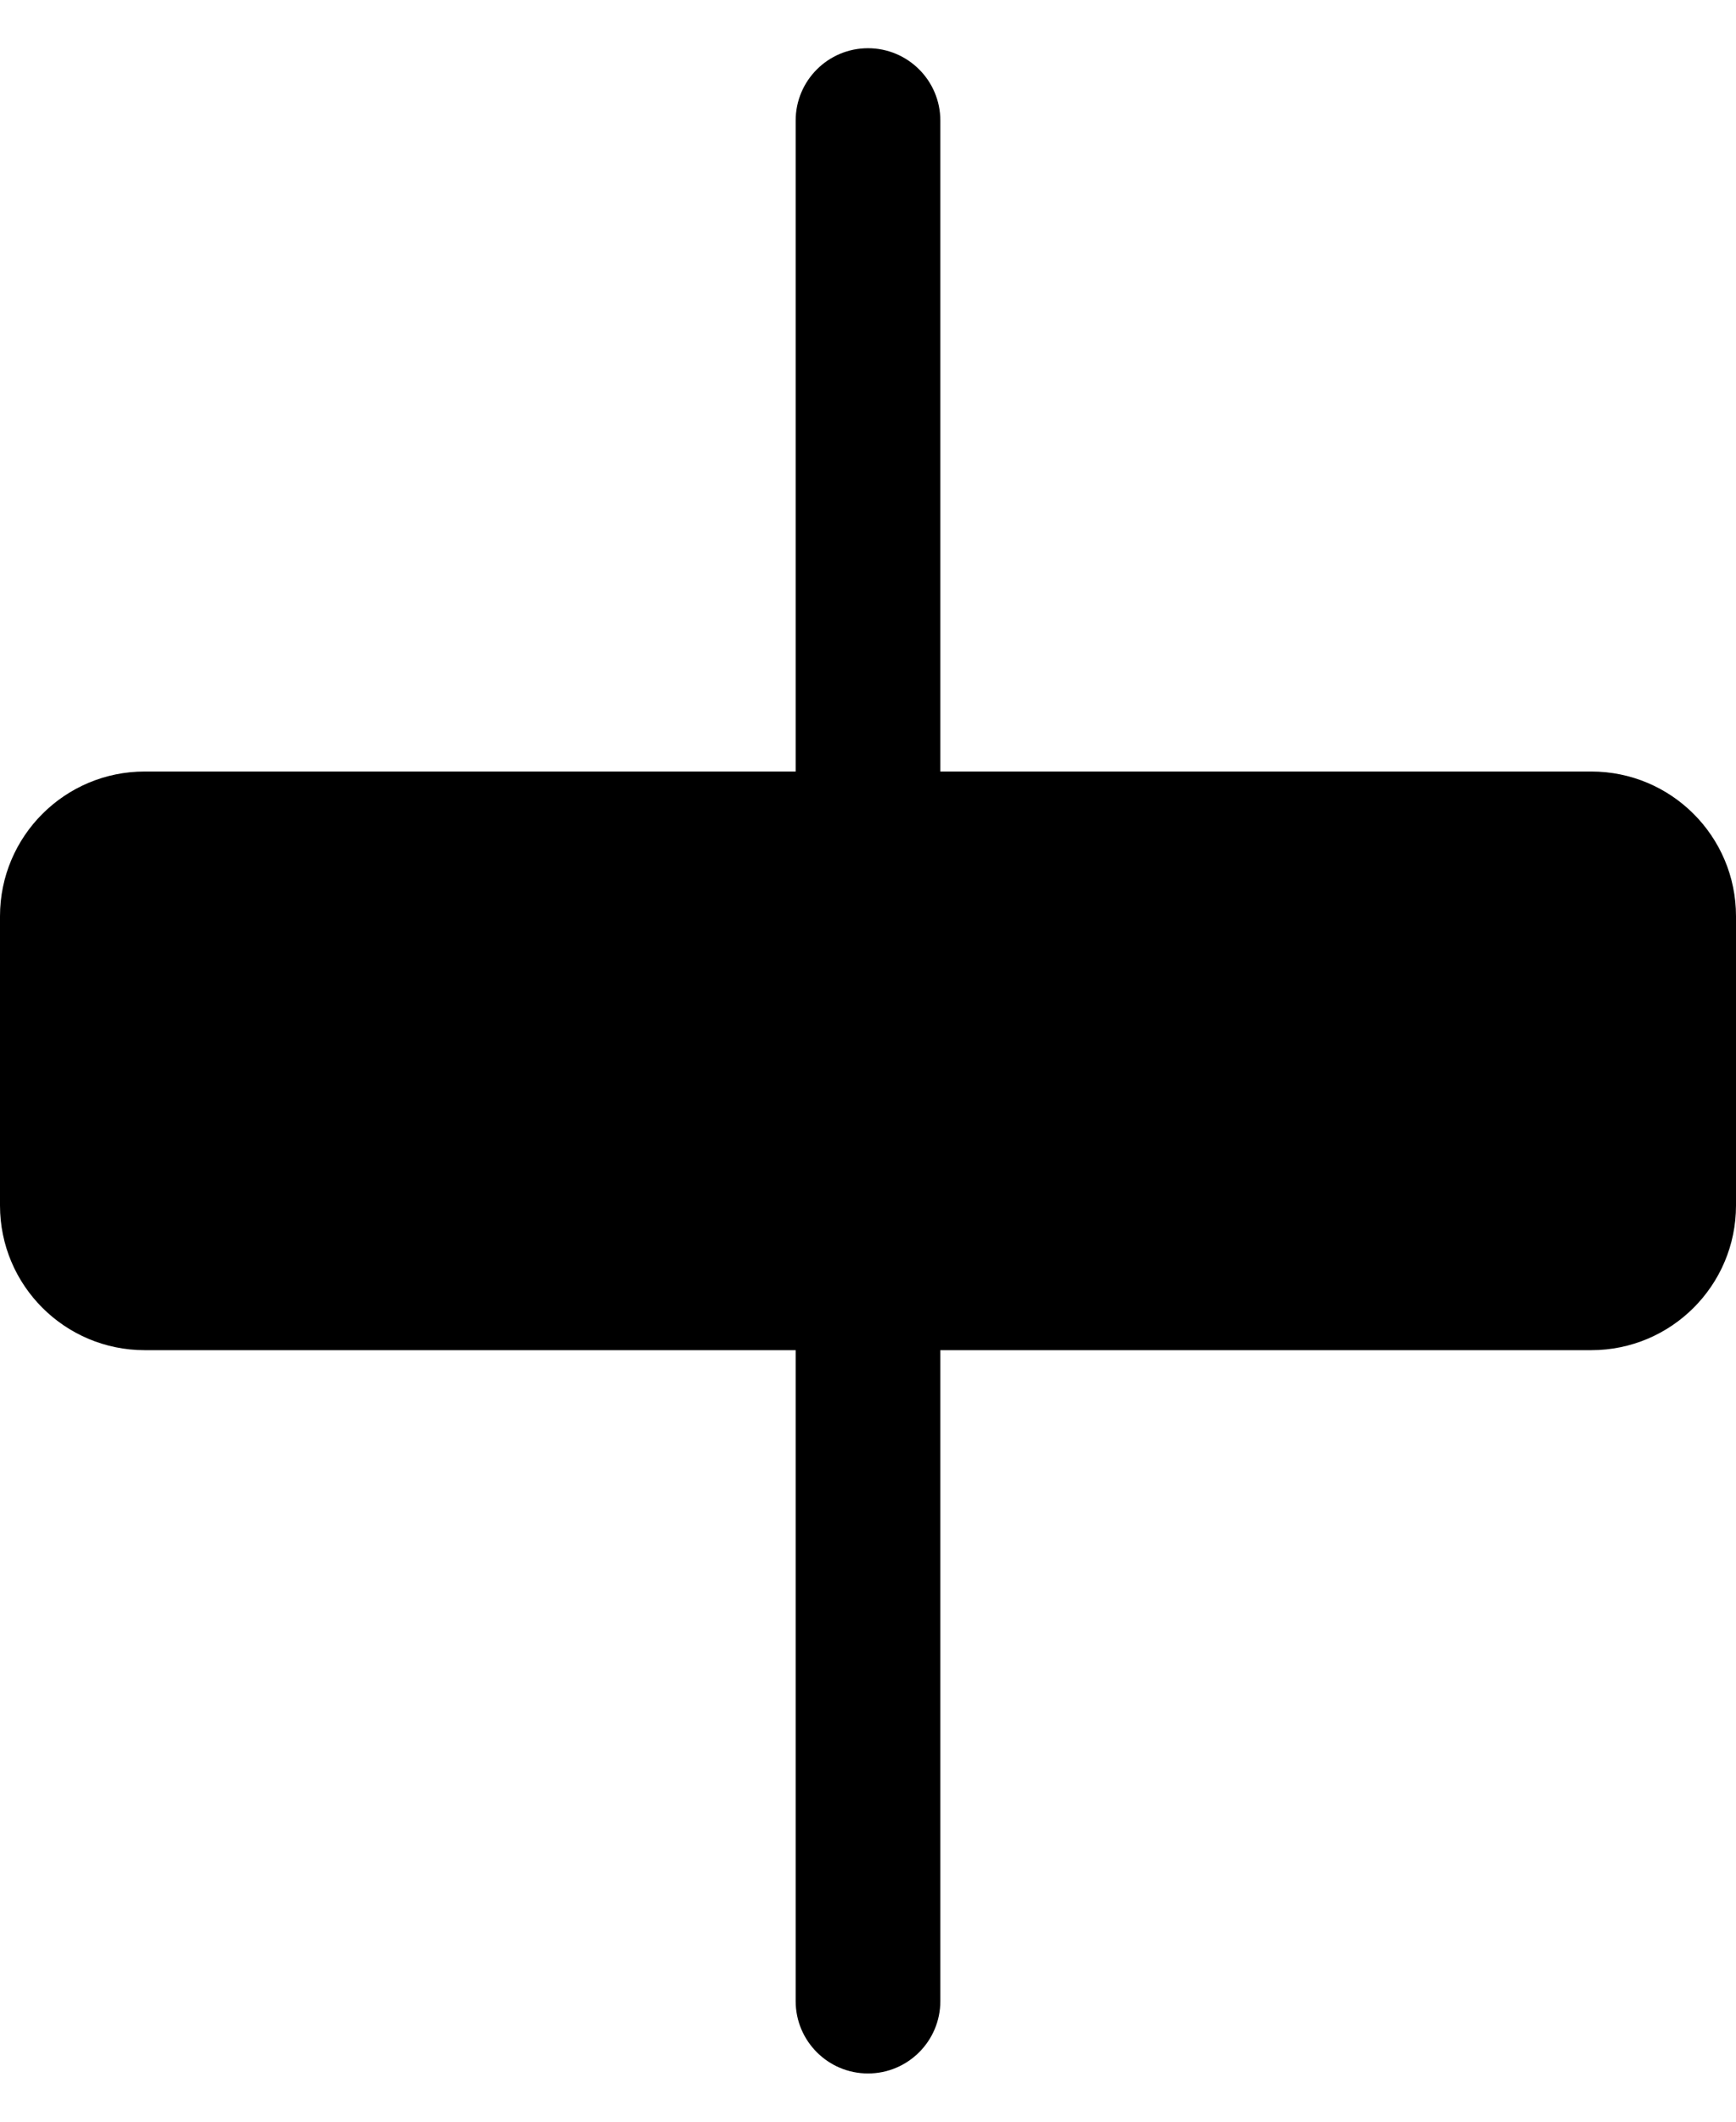 ﻿<?xml version="1.0" encoding="utf-8"?>
<svg version="1.1" xmlns:xlink="http://www.w3.org/1999/xlink" width="18px" height="22px" xmlns="http://www.w3.org/2000/svg">
  <defs>
    <pattern id="BGPattern" patternUnits="userSpaceOnUse" alignment="0 0" imageRepeat="None" />
    <mask fill="white" id="Clip4662">
      <path d="M 8.25 1.25  C 8.25 0.836  8.586 0.5  9 0.5  C 9.414 0.5  9.75 0.836  9.75 1.25  L 9.75 8  L 8.25 8  L 8.25 1.25  Z M 9.75 20.75  C 9.75 21.164  9.414 21.5  9 21.5  C 8.586 21.5  8.25 21.164  8.25 20.75  L 8.25 14  L 9.75 14  L 9.75 20.75  Z M 0 12.5  L 0 9.5  C 0 8.672  0.672 8  1.5 8  L 16.5 8  C 17.328 8  18 8.672  18 9.5  L 18 12.5  C 18 13.328  17.328 14  16.5 14  L 1.5 14  C 0.672 14  0 13.328  0 12.5  Z " fill-rule="evenodd" />
    </mask>
  </defs>
  <g>
    <path d="M 8.25 1.25  C 8.25 0.836  8.586 0.5  9 0.5  C 9.414 0.5  9.75 0.836  9.75 1.25  L 9.75 8  L 8.25 8  L 8.25 1.25  Z M 9.75 20.75  C 9.75 21.164  9.414 21.5  9 21.5  C 8.586 21.5  8.25 21.164  8.25 20.75  L 8.25 14  L 9.75 14  L 9.75 20.75  Z M 0 12.5  L 0 9.5  C 0 8.672  0.672 8  1.5 8  L 16.5 8  C 17.328 8  18 8.672  18 9.5  L 18 12.5  C 18 13.328  17.328 14  16.5 14  L 1.5 14  C 0.672 14  0 13.328  0 12.5  Z " fill-rule="nonzero" fill="rgba(0, 0, 0, 1)" stroke="none" class="fill" />
    <path d="M 8.25 1.25  C 8.25 0.836  8.586 0.5  9 0.5  C 9.414 0.5  9.75 0.836  9.75 1.25  L 9.75 8  L 8.25 8  L 8.25 1.25  Z " stroke-width="0" stroke-dasharray="0" stroke="rgba(255, 255, 255, 0)" fill="none" class="stroke" mask="url(#Clip4662)" />
    <path d="M 9.75 20.75  C 9.75 21.164  9.414 21.5  9 21.5  C 8.586 21.5  8.25 21.164  8.25 20.75  L 8.25 14  L 9.75 14  L 9.75 20.75  Z " stroke-width="0" stroke-dasharray="0" stroke="rgba(255, 255, 255, 0)" fill="none" class="stroke" mask="url(#Clip4662)" />
    <path d="M 0 12.5  L 0 9.5  C 0 8.672  0.672 8  1.5 8  L 16.5 8  C 17.328 8  18 8.672  18 9.5  L 18 12.5  C 18 13.328  17.328 14  16.5 14  L 1.5 14  C 0.672 14  0 13.328  0 12.5  Z " stroke-width="0" stroke-dasharray="0" stroke="rgba(255, 255, 255, 0)" fill="none" class="stroke" mask="url(#Clip4662)" />
  </g>
</svg>